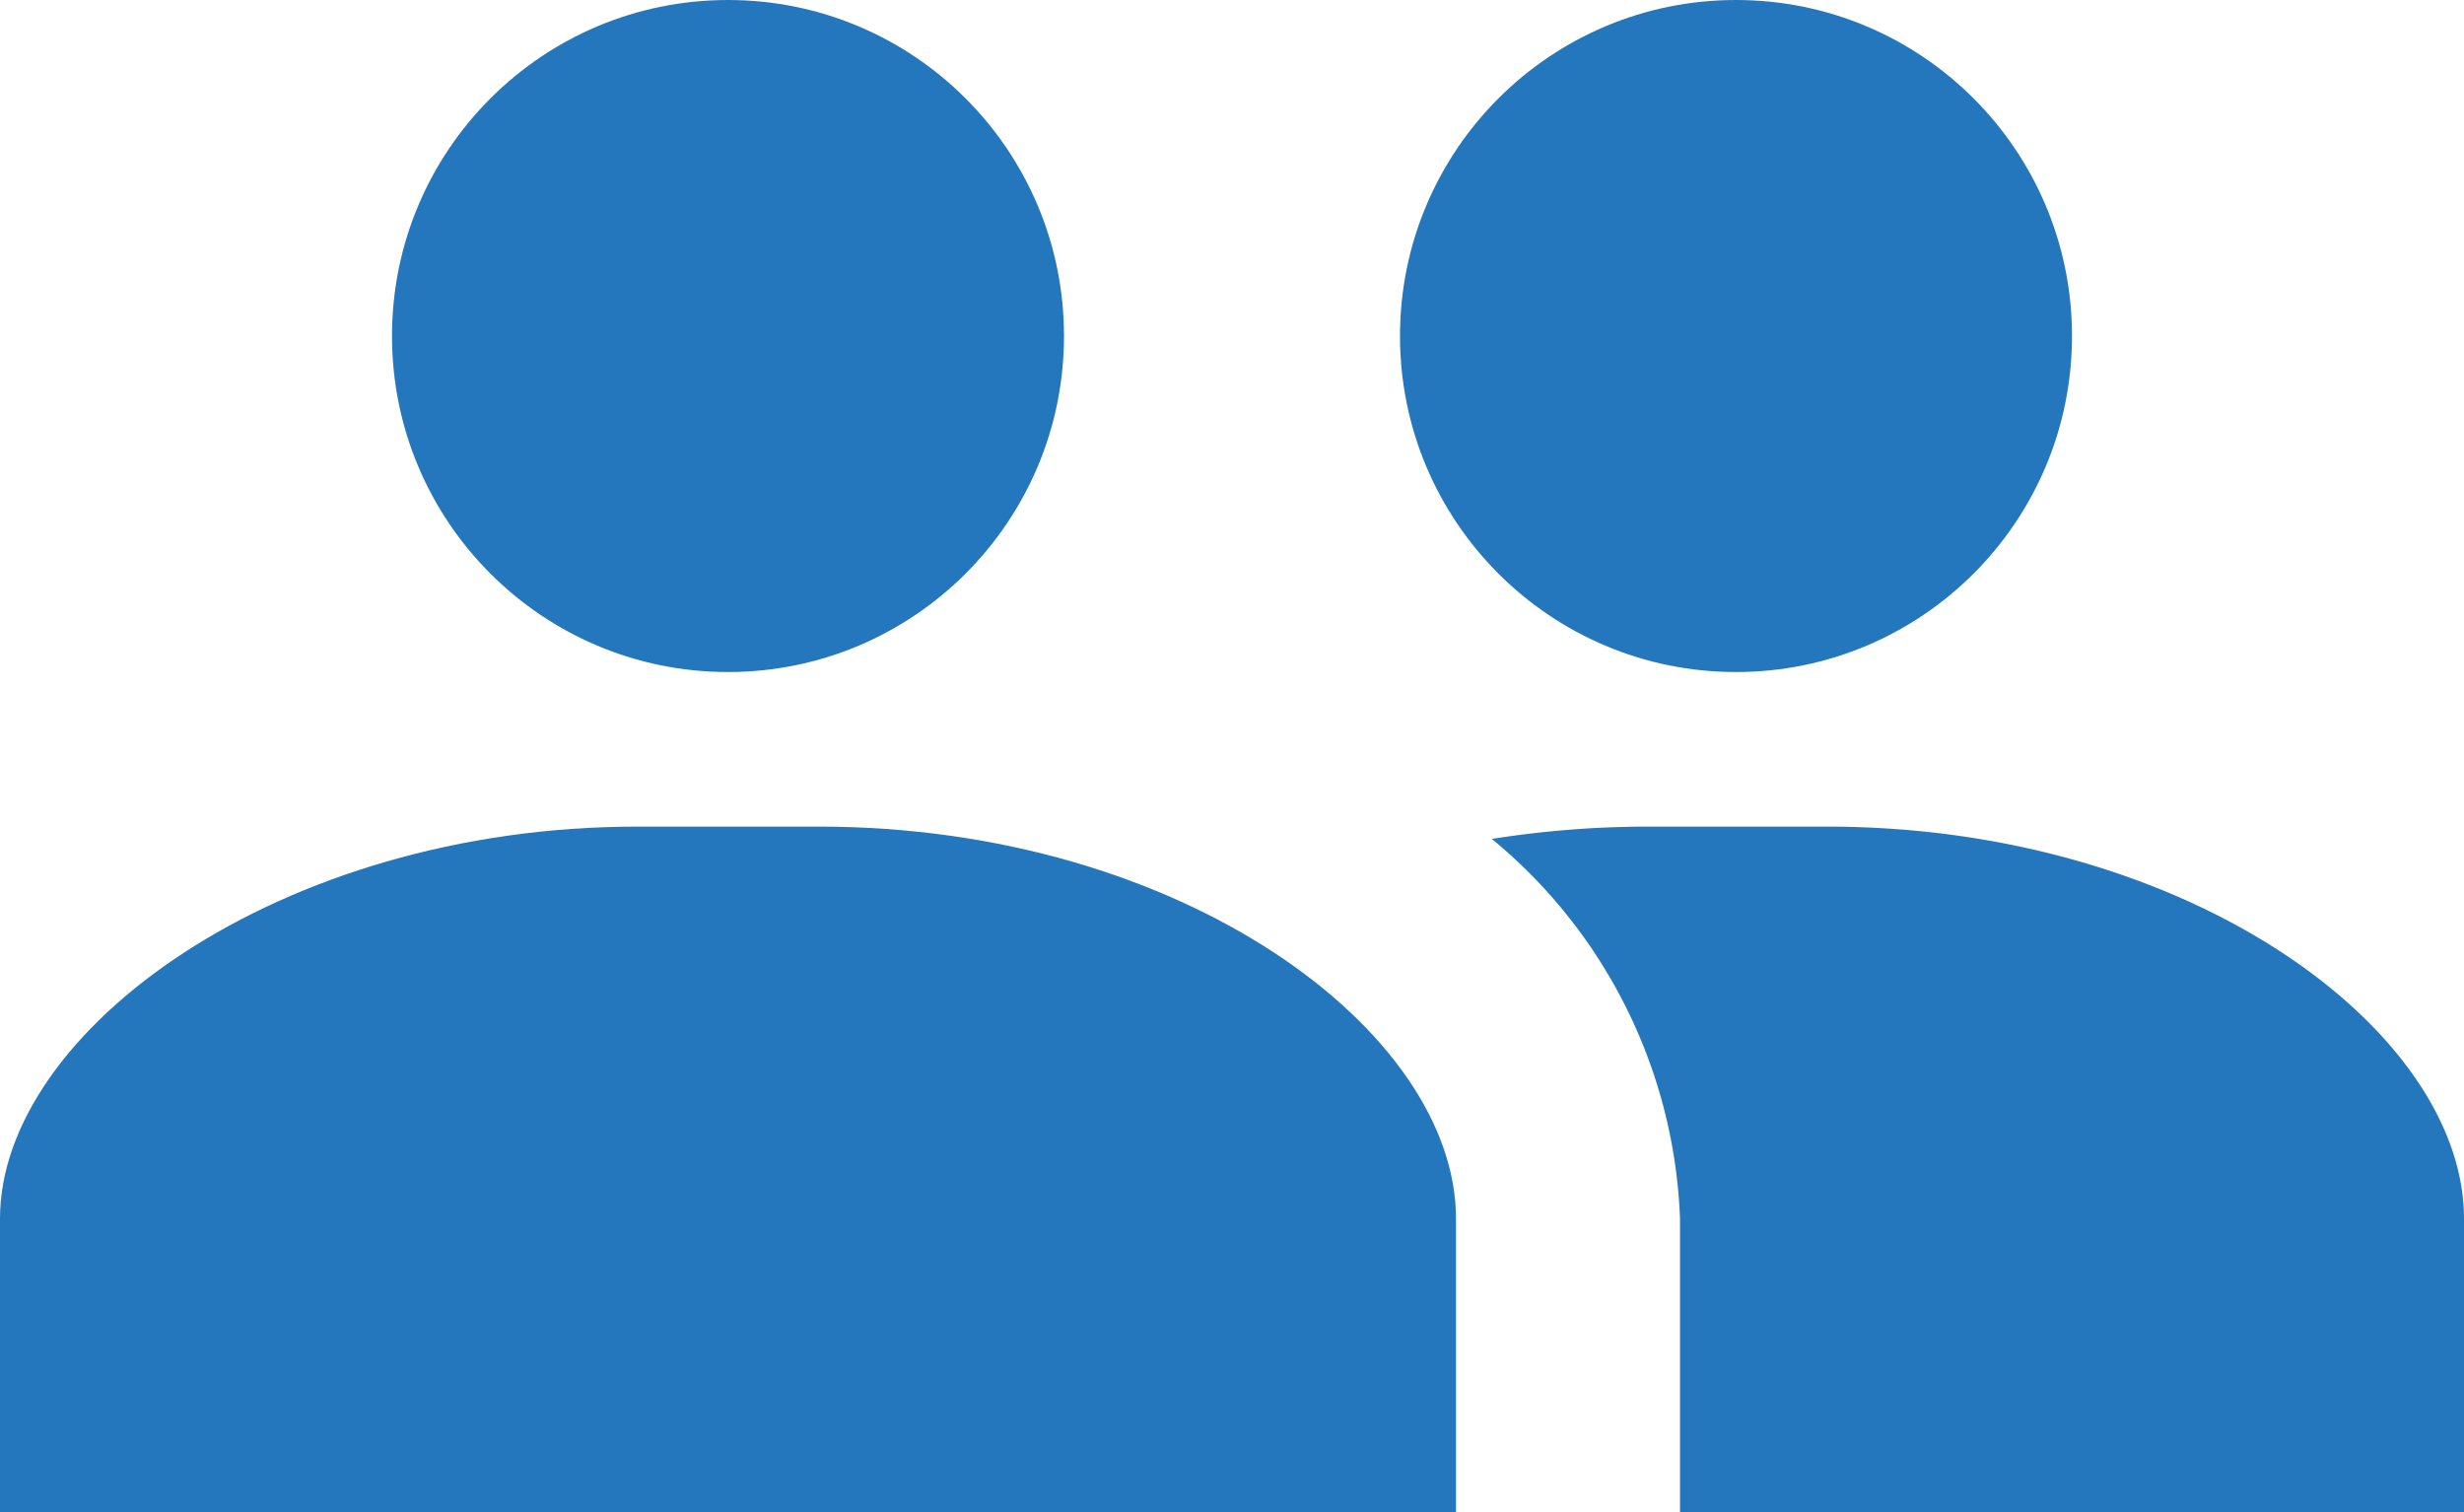 <svg xmlns="http://www.w3.org/2000/svg" viewBox="0 0 22 13.5"><defs><style>.cls-1{fill:#2577bd;}</style></defs><title>participants_active</title><g id="Layer_2" data-name="Layer 2"><g id="Layer_1-2" data-name="Layer 1"><circle class="cls-1" cx="15.5" cy="3" r="3"/><path class="cls-1" d="M7.31,7.38H5.69C2.49,7.38,0,9.21,0,10.88V13.5H13V10.88C13,9.21,10.56,7.38,7.31,7.38Z"/><path class="cls-1" d="M16.31,7.38H14.69a8.94,8.94,0,0,0-1.37.11A4.61,4.61,0,0,1,15,10.88V13.5h7V10.88C22,9.21,19.56,7.38,16.31,7.38Z"/><circle class="cls-1" cx="6.5" cy="3" r="3"/></g></g></svg>